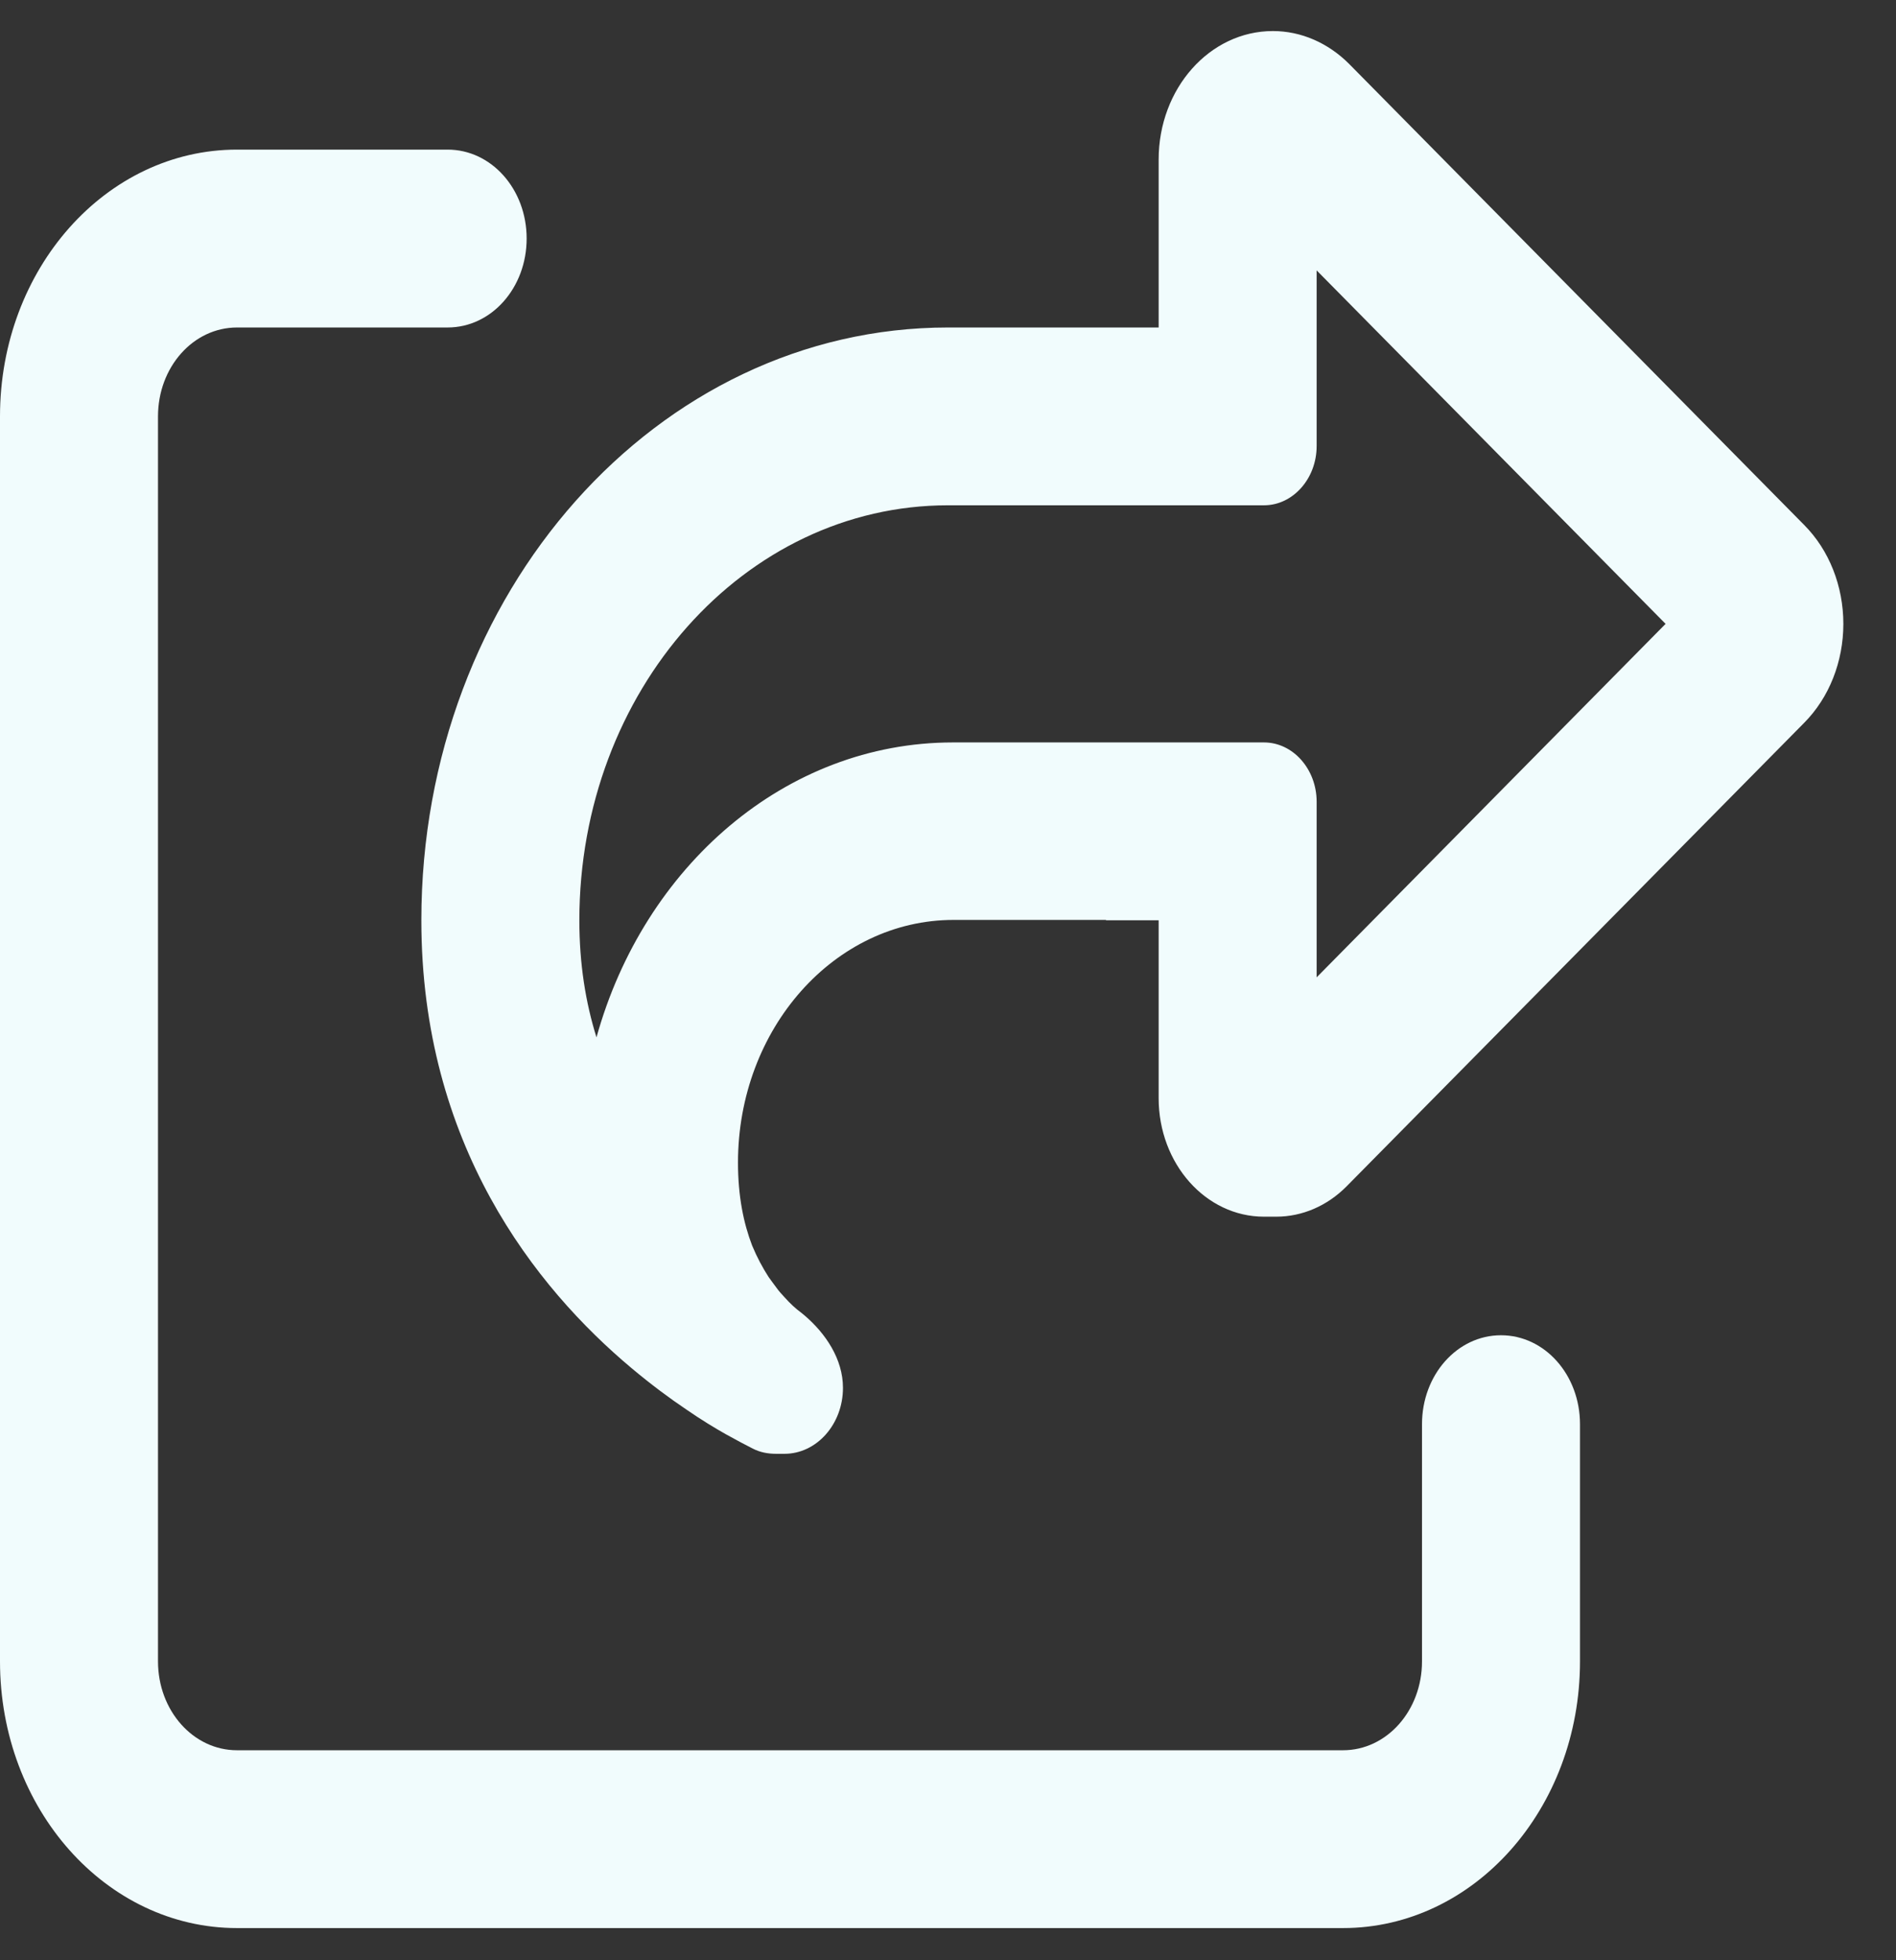 <svg width="30" height="31" viewBox="0 0 30 31" fill="none" xmlns="http://www.w3.org/2000/svg">
<rect x="0" y="0" width="30" height="31" fill="#333333" stroke="none"/>
<path d="M20.833 15.456V14.554V12.679C20.833 12.163 20.458 11.741 20 11.741H18.333H17.5H15.078C12.427 11.741 10.188 13.704 9.438 16.405C9.266 15.854 9.167 15.245 9.167 14.554C9.167 10.927 11.776 7.991 15 7.991H17.5H18.333H20C20.458 7.991 20.833 7.569 20.833 7.054V5.179V4.276L26.354 9.866L20.833 15.456ZM17.5 14.554H18.333V17.366C18.333 18.403 19.078 19.241 20 19.241H20.193C20.604 19.241 21 19.071 21.307 18.761L28.547 11.431C28.943 11.032 29.167 10.464 29.167 9.866C29.167 9.269 28.943 8.7 28.547 8.302L21.349 1.013C21.016 0.679 20.588 0.491 20.141 0.491C19.141 0.491 18.333 1.399 18.333 2.524V5.179H17.5H15.833H15C10.396 5.179 6.667 9.374 6.667 14.554C6.667 18.093 8.469 20.36 9.995 21.638C10.302 21.895 10.594 22.112 10.865 22.294C11.094 22.452 11.307 22.581 11.484 22.681C11.662 22.78 11.807 22.856 11.912 22.909C12.026 22.968 12.151 22.991 12.281 22.991H12.412C12.922 22.991 13.338 22.523 13.338 21.948C13.338 21.491 13.062 21.087 12.734 20.806C12.713 20.788 12.698 20.776 12.677 20.759C12.588 20.694 12.5 20.612 12.417 20.519C12.375 20.472 12.328 20.425 12.287 20.366C12.245 20.308 12.203 20.255 12.162 20.196C12.068 20.05 11.979 19.886 11.901 19.698C11.766 19.347 11.677 18.919 11.677 18.386C11.677 16.27 13.203 14.548 15.088 14.548H15.833H17.5V14.554ZM3.75 2.366C1.677 2.366 0 4.253 0 6.585V26.273C0 28.605 1.677 30.491 3.75 30.491H21.25C23.323 30.491 25 28.605 25 26.273V22.523C25 21.743 24.443 21.116 23.75 21.116C23.057 21.116 22.5 21.743 22.5 22.523V26.273C22.5 27.052 21.943 27.679 21.25 27.679H3.75C3.057 27.679 2.5 27.052 2.5 26.273V6.585C2.5 5.806 3.057 5.179 3.75 5.179H7.083C7.776 5.179 8.333 4.552 8.333 3.772C8.333 2.993 7.776 2.366 7.083 2.366H3.75Z" fill="#F1FCFD"/>
</svg>
